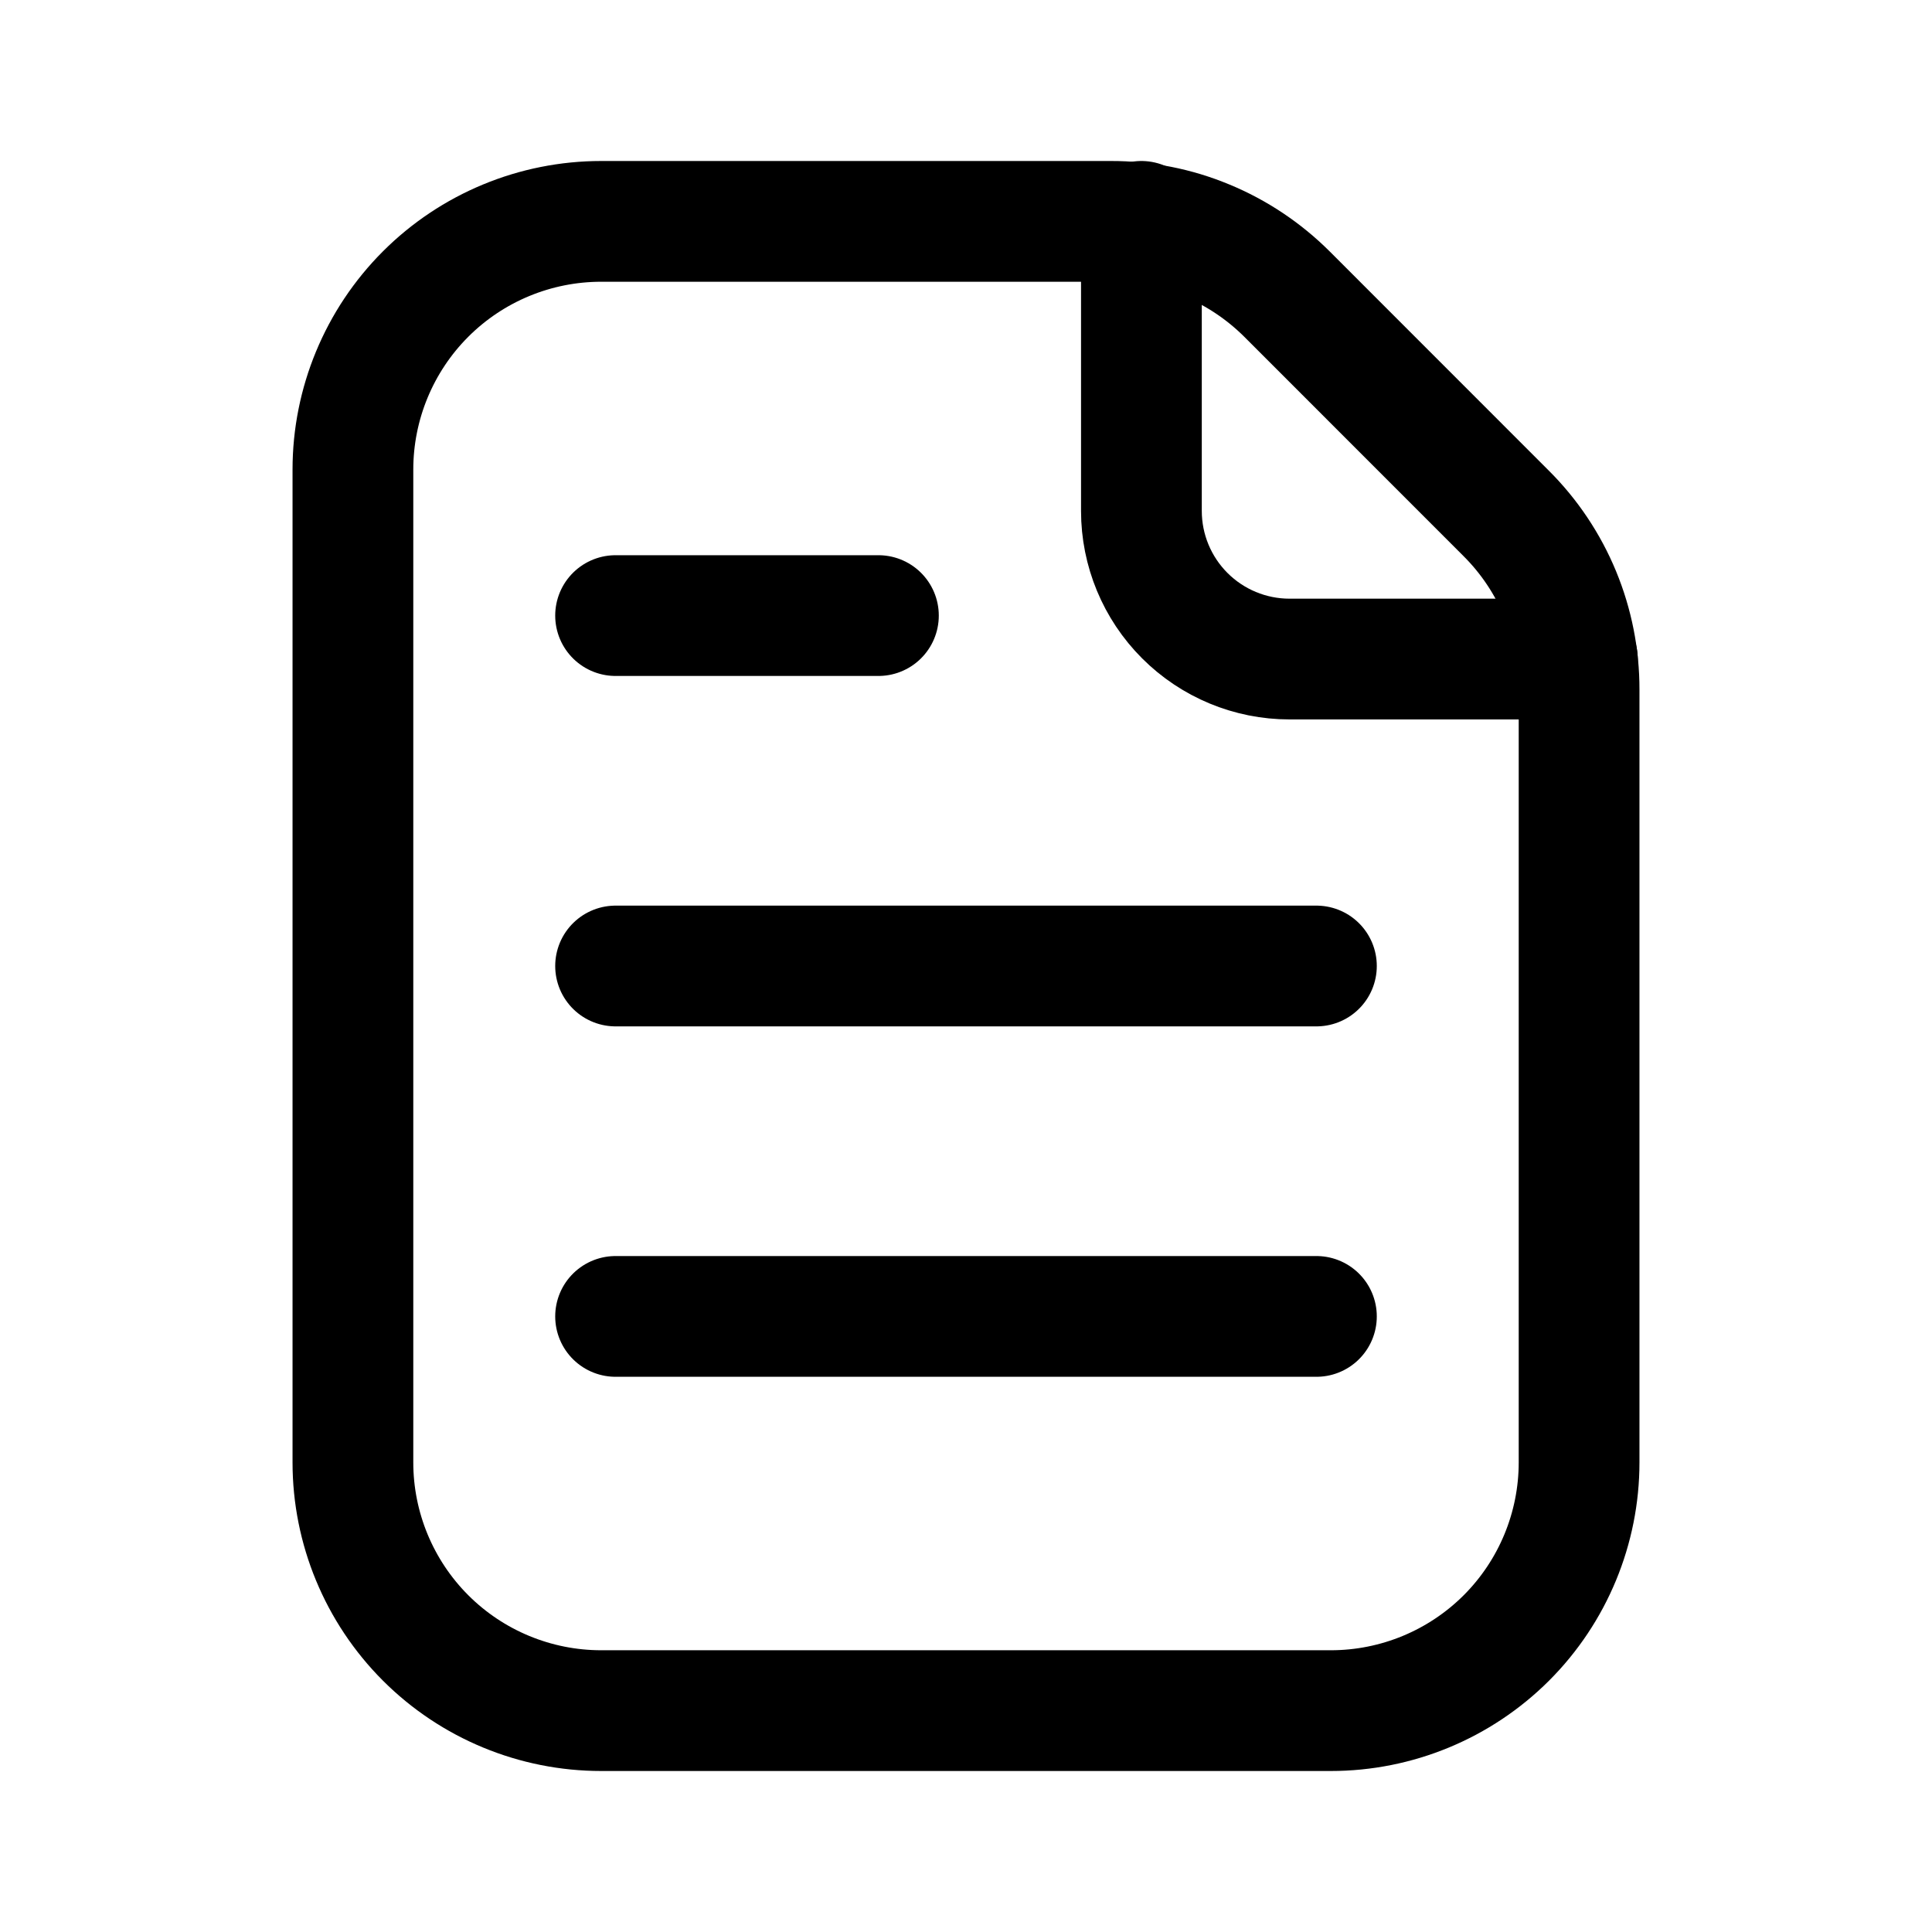 <svg width="24" height="24" viewBox="0 0 24 24" fill="none" xmlns="http://www.w3.org/2000/svg">
<path d="M7.647 7.647H10.912" stroke="black" stroke-width="1.5" stroke-linecap="round" stroke-linejoin="round"/>
<path d="M7.647 12H16.353" stroke="black" stroke-width="1.5" stroke-linecap="round" stroke-linejoin="round"/>
<path d="M7.647 16.353H16.353" stroke="black" stroke-width="1.5" stroke-linecap="round" stroke-linejoin="round"/>
<path d="M14.179 2.75V6.347C14.179 6.835 14.373 7.303 14.718 7.648C15.063 7.993 15.531 8.187 16.019 8.187H19.595" stroke="black" stroke-width="1.5" stroke-linecap="round" stroke-linejoin="round"/>
<path d="M19.616 8.567V18.167C19.616 18.984 19.291 19.769 18.713 20.347C18.134 20.925 17.35 21.25 16.532 21.25H7.468C6.65 21.25 5.865 20.925 5.287 20.347C4.709 19.769 4.384 18.984 4.384 18.167V5.833C4.384 5.016 4.709 4.231 5.287 3.653C5.865 3.075 6.65 2.75 7.468 2.75H13.799C14.205 2.749 14.608 2.828 14.983 2.984C15.359 3.139 15.7 3.367 15.988 3.654L18.711 6.378C18.999 6.665 19.227 7.007 19.382 7.382C19.537 7.758 19.617 8.161 19.616 8.567Z" stroke="black" stroke-width="1.5" stroke-linecap="round" stroke-linejoin="round"/>
</svg>

